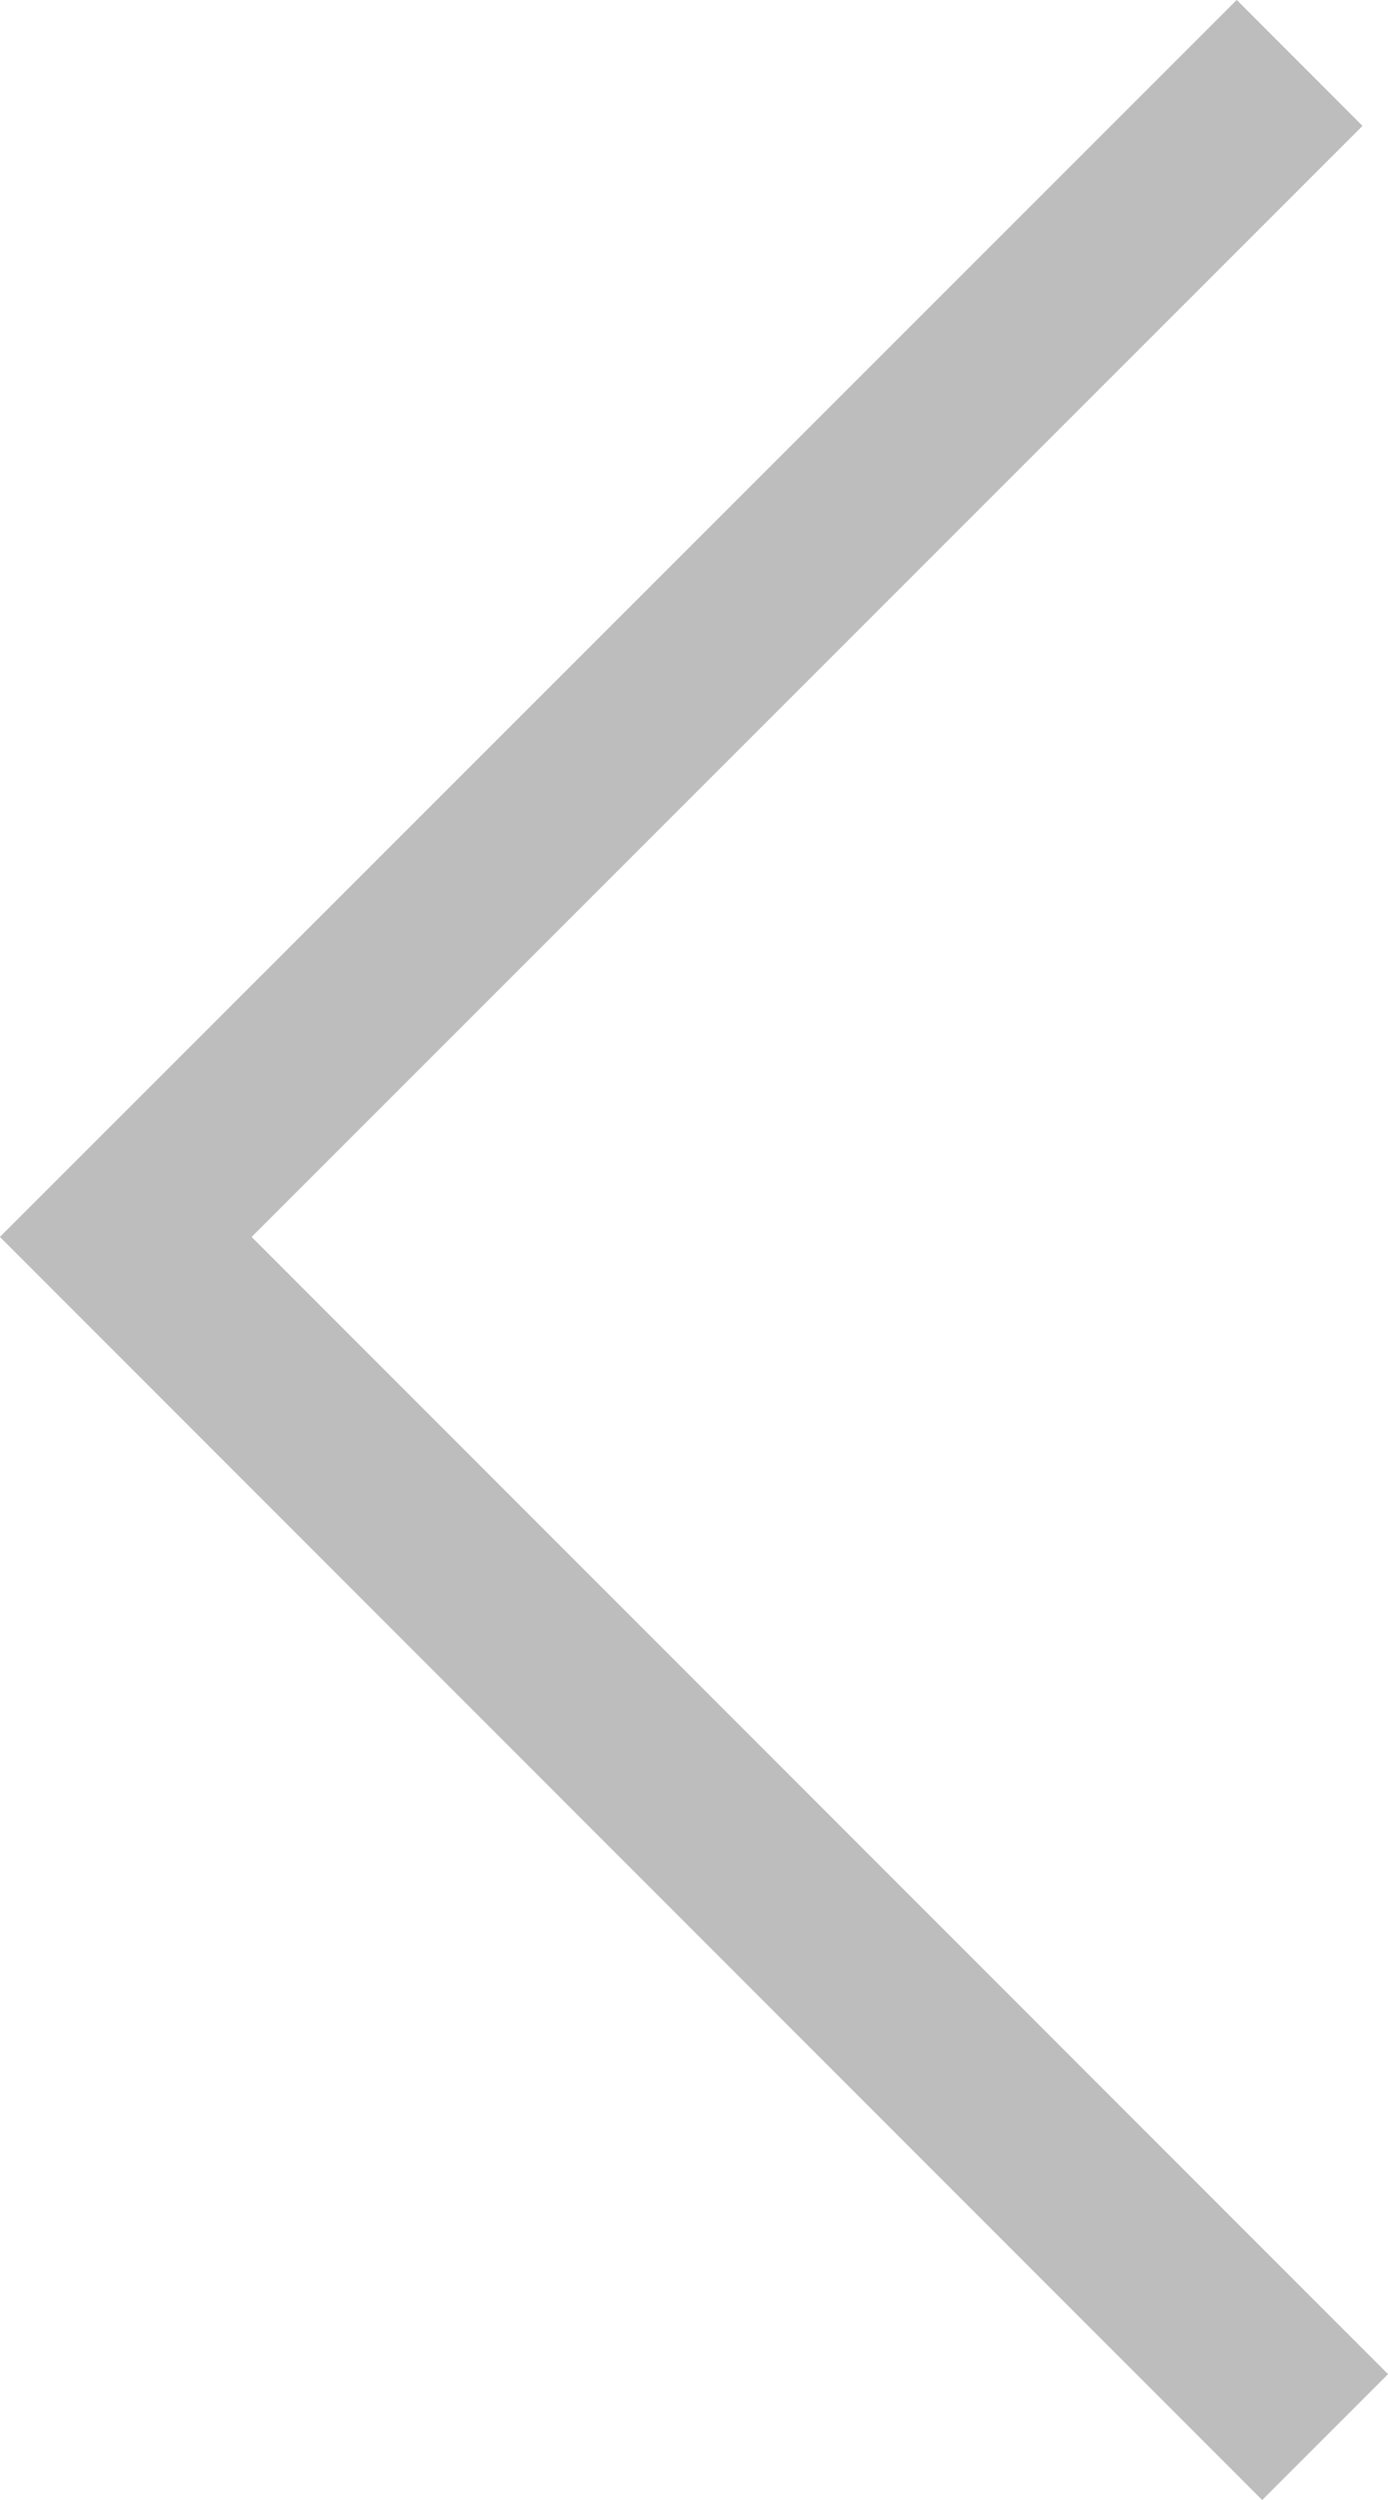 <svg id="Layer_2" data-name="Layer 2" xmlns="http://www.w3.org/2000/svg" viewBox="0 0 23.4 42.12"><defs><style>.cls-1{fill:none;stroke:#bdbdbd;stroke-miterlimit:10;stroke-width:3px;}</style></defs><title>left_arrow_grey</title><polyline id="_Path_" data-name="&lt;Path&gt;" class="cls-1" points="22.34 41.06 2.12 20.84 21.91 1.06"/></svg>